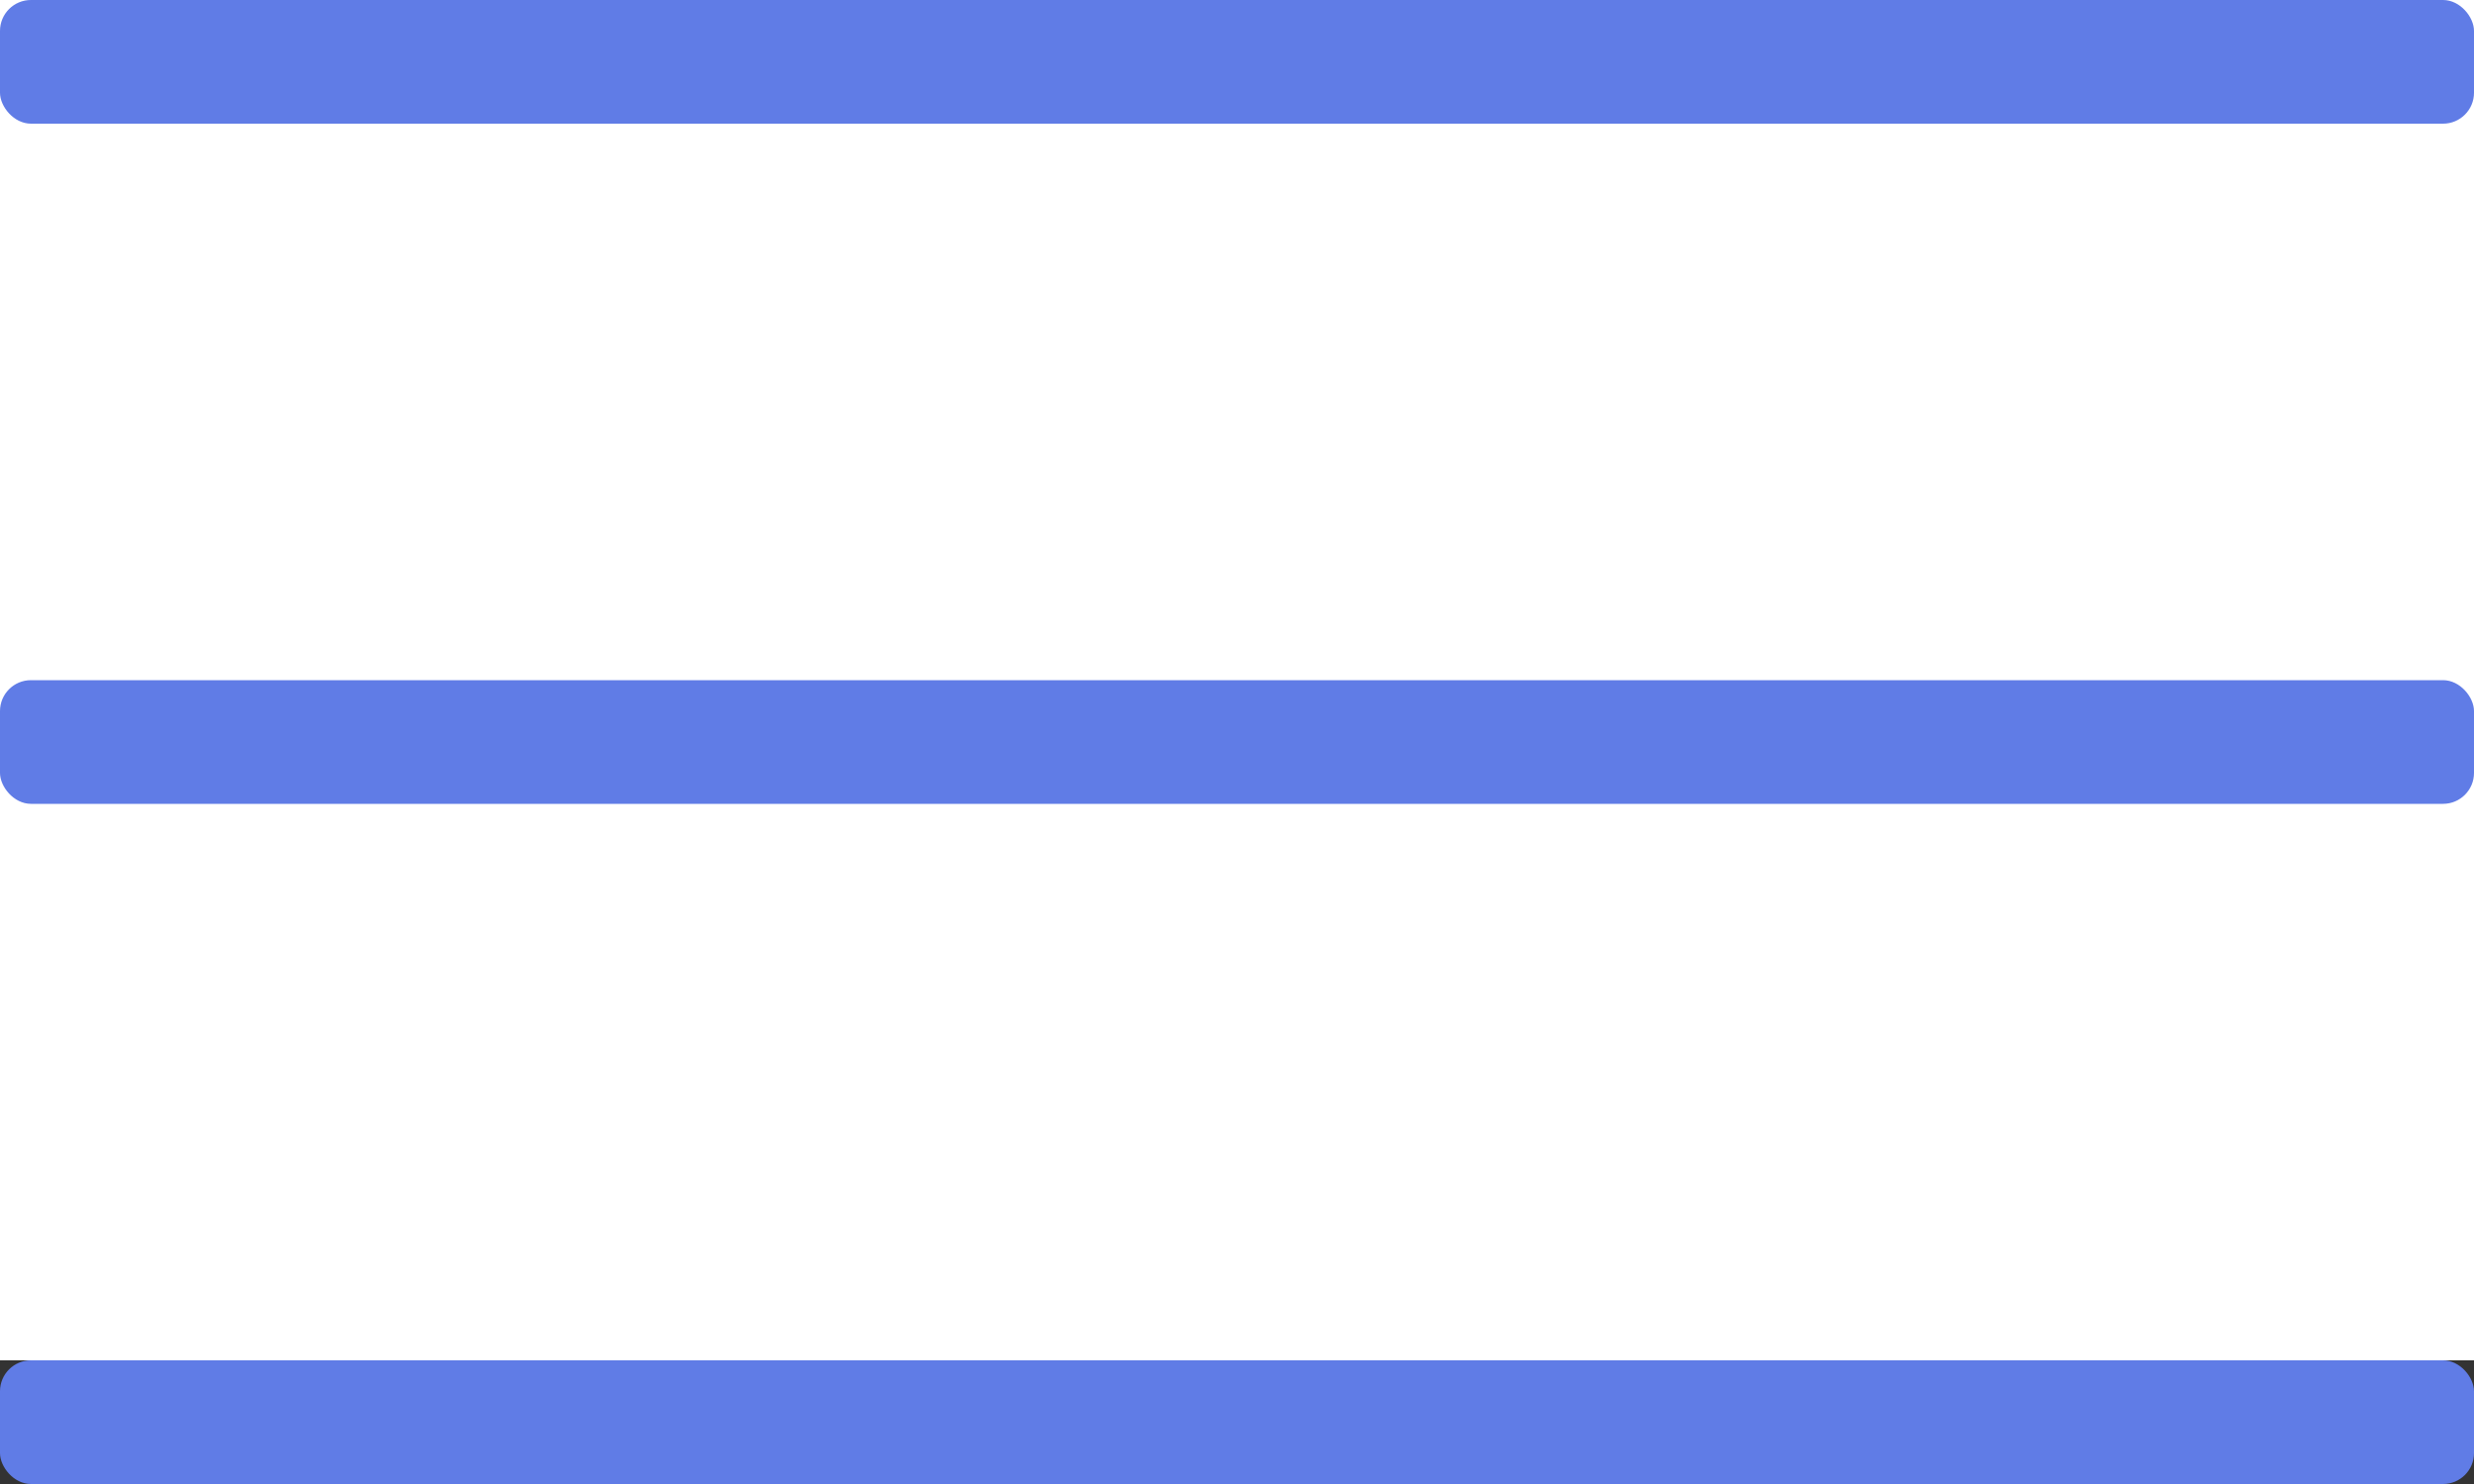 <svg width="40" height="24" viewBox="0 0 40 24" fill="none" xmlns="http://www.w3.org/2000/svg">
<rect x="0" y="0" width="40" height="24" fill="#333333" stroke="none"/>
<rect width="40" height="22" fill="white"/>
<rect width="40" height="2" rx="0.5" fill="#607CE6"/>
<rect y="11" width="40" height="2" rx="0.5" fill="#607CE6"/>
<rect y="22" width="40" height="2" rx="0.5" fill="#607CE6"/>
</svg>
